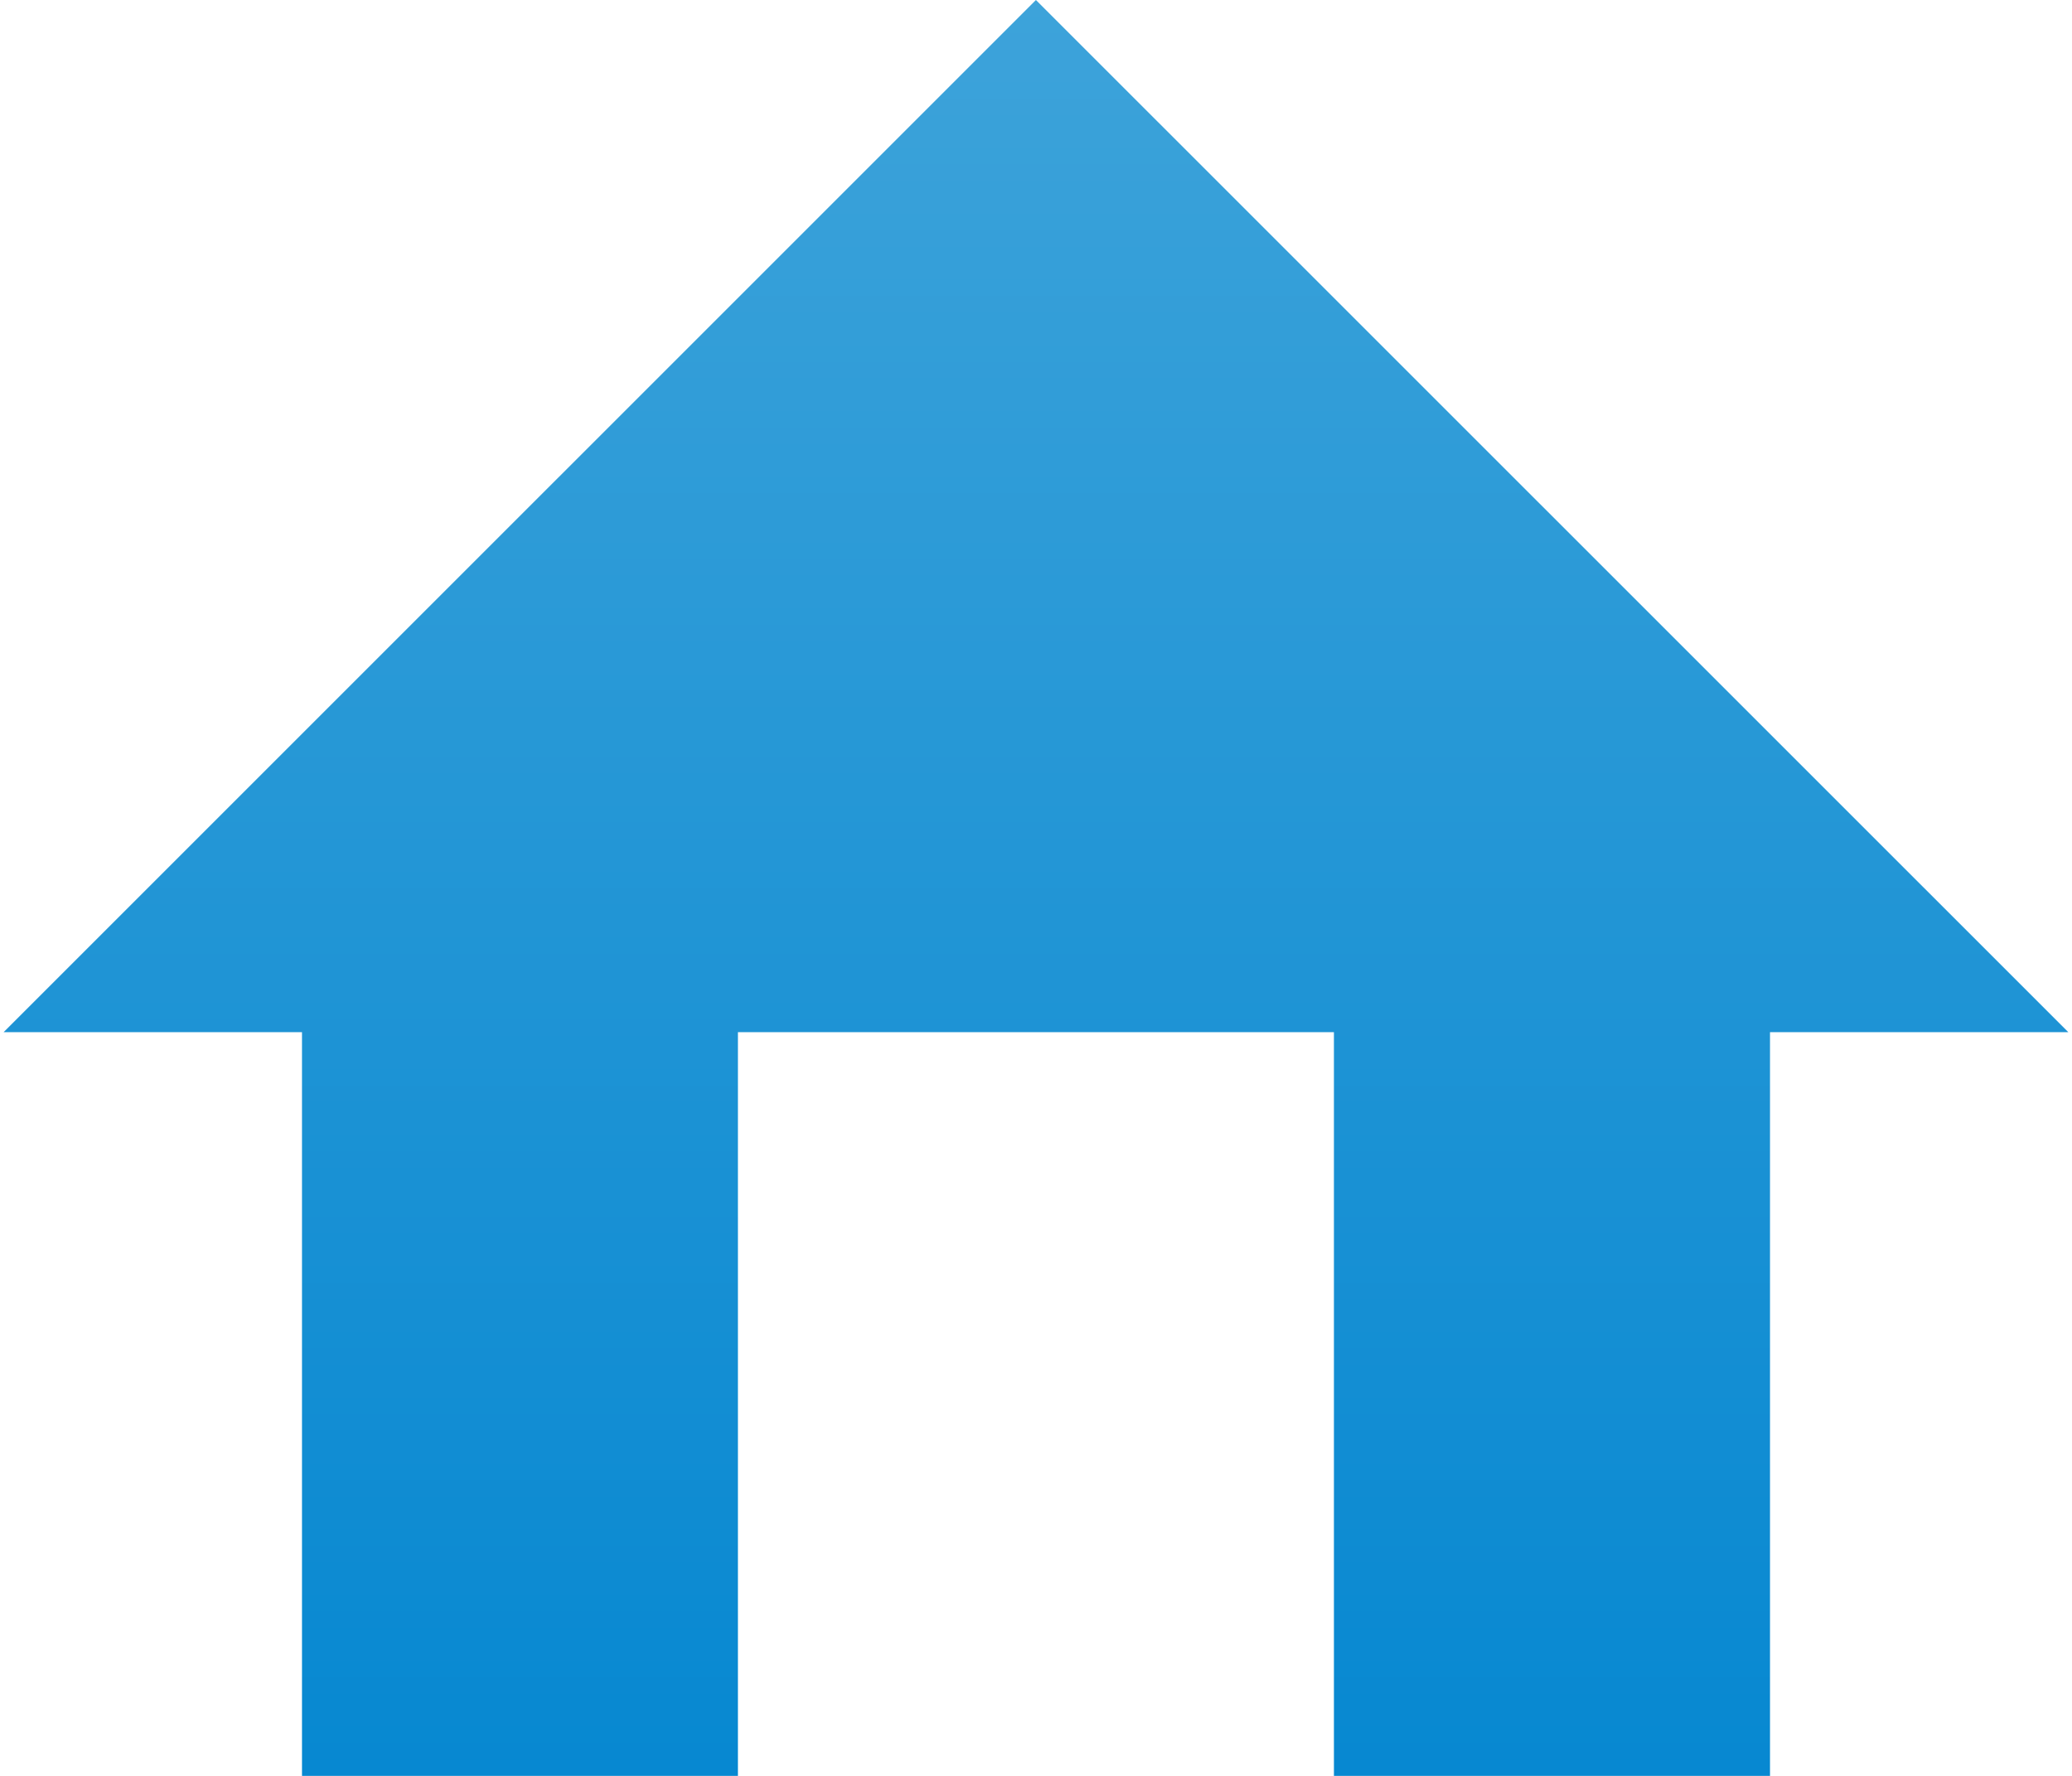 <?xml version="1.0" encoding="utf-8"?>
<!-- Generator: Adobe Illustrator 16.0.0, SVG Export Plug-In . SVG Version: 6.00 Build 0)  -->
<!DOCTYPE svg PUBLIC "-//W3C//DTD SVG 1.1//EN" "http://www.w3.org/Graphics/SVG/1.1/DTD/svg11.dtd">
<svg version="1.1" id="Layer_2" xmlns="http://www.w3.org/2000/svg" xmlns:xlink="http://www.w3.org/1999/xlink" x="0px" y="0px"
	 width="28px" height="24px" viewBox="0 0 28 24" enable-background="new 0 0 28 24" xml:space="preserve">
<linearGradient id="SVGID_1_" gradientUnits="userSpaceOnUse" x1="13.999" y1="24" x2="13.999" y2="4.882812e-04">
	<stop  offset="0" style="stop-color:#0788D1"/>
	<stop  offset="1" style="stop-color:#3DA3DA"/>
</linearGradient>
<polygon fill="url(#SVGID_1_)" points="27.95,13.949 13.999,0 0.049,13.949 4.081,13.949 4.081,24 9.972,24 9.972,13.949 
	18.026,13.949 18.026,24 23.919,24 23.919,13.949 "/>
</svg>
